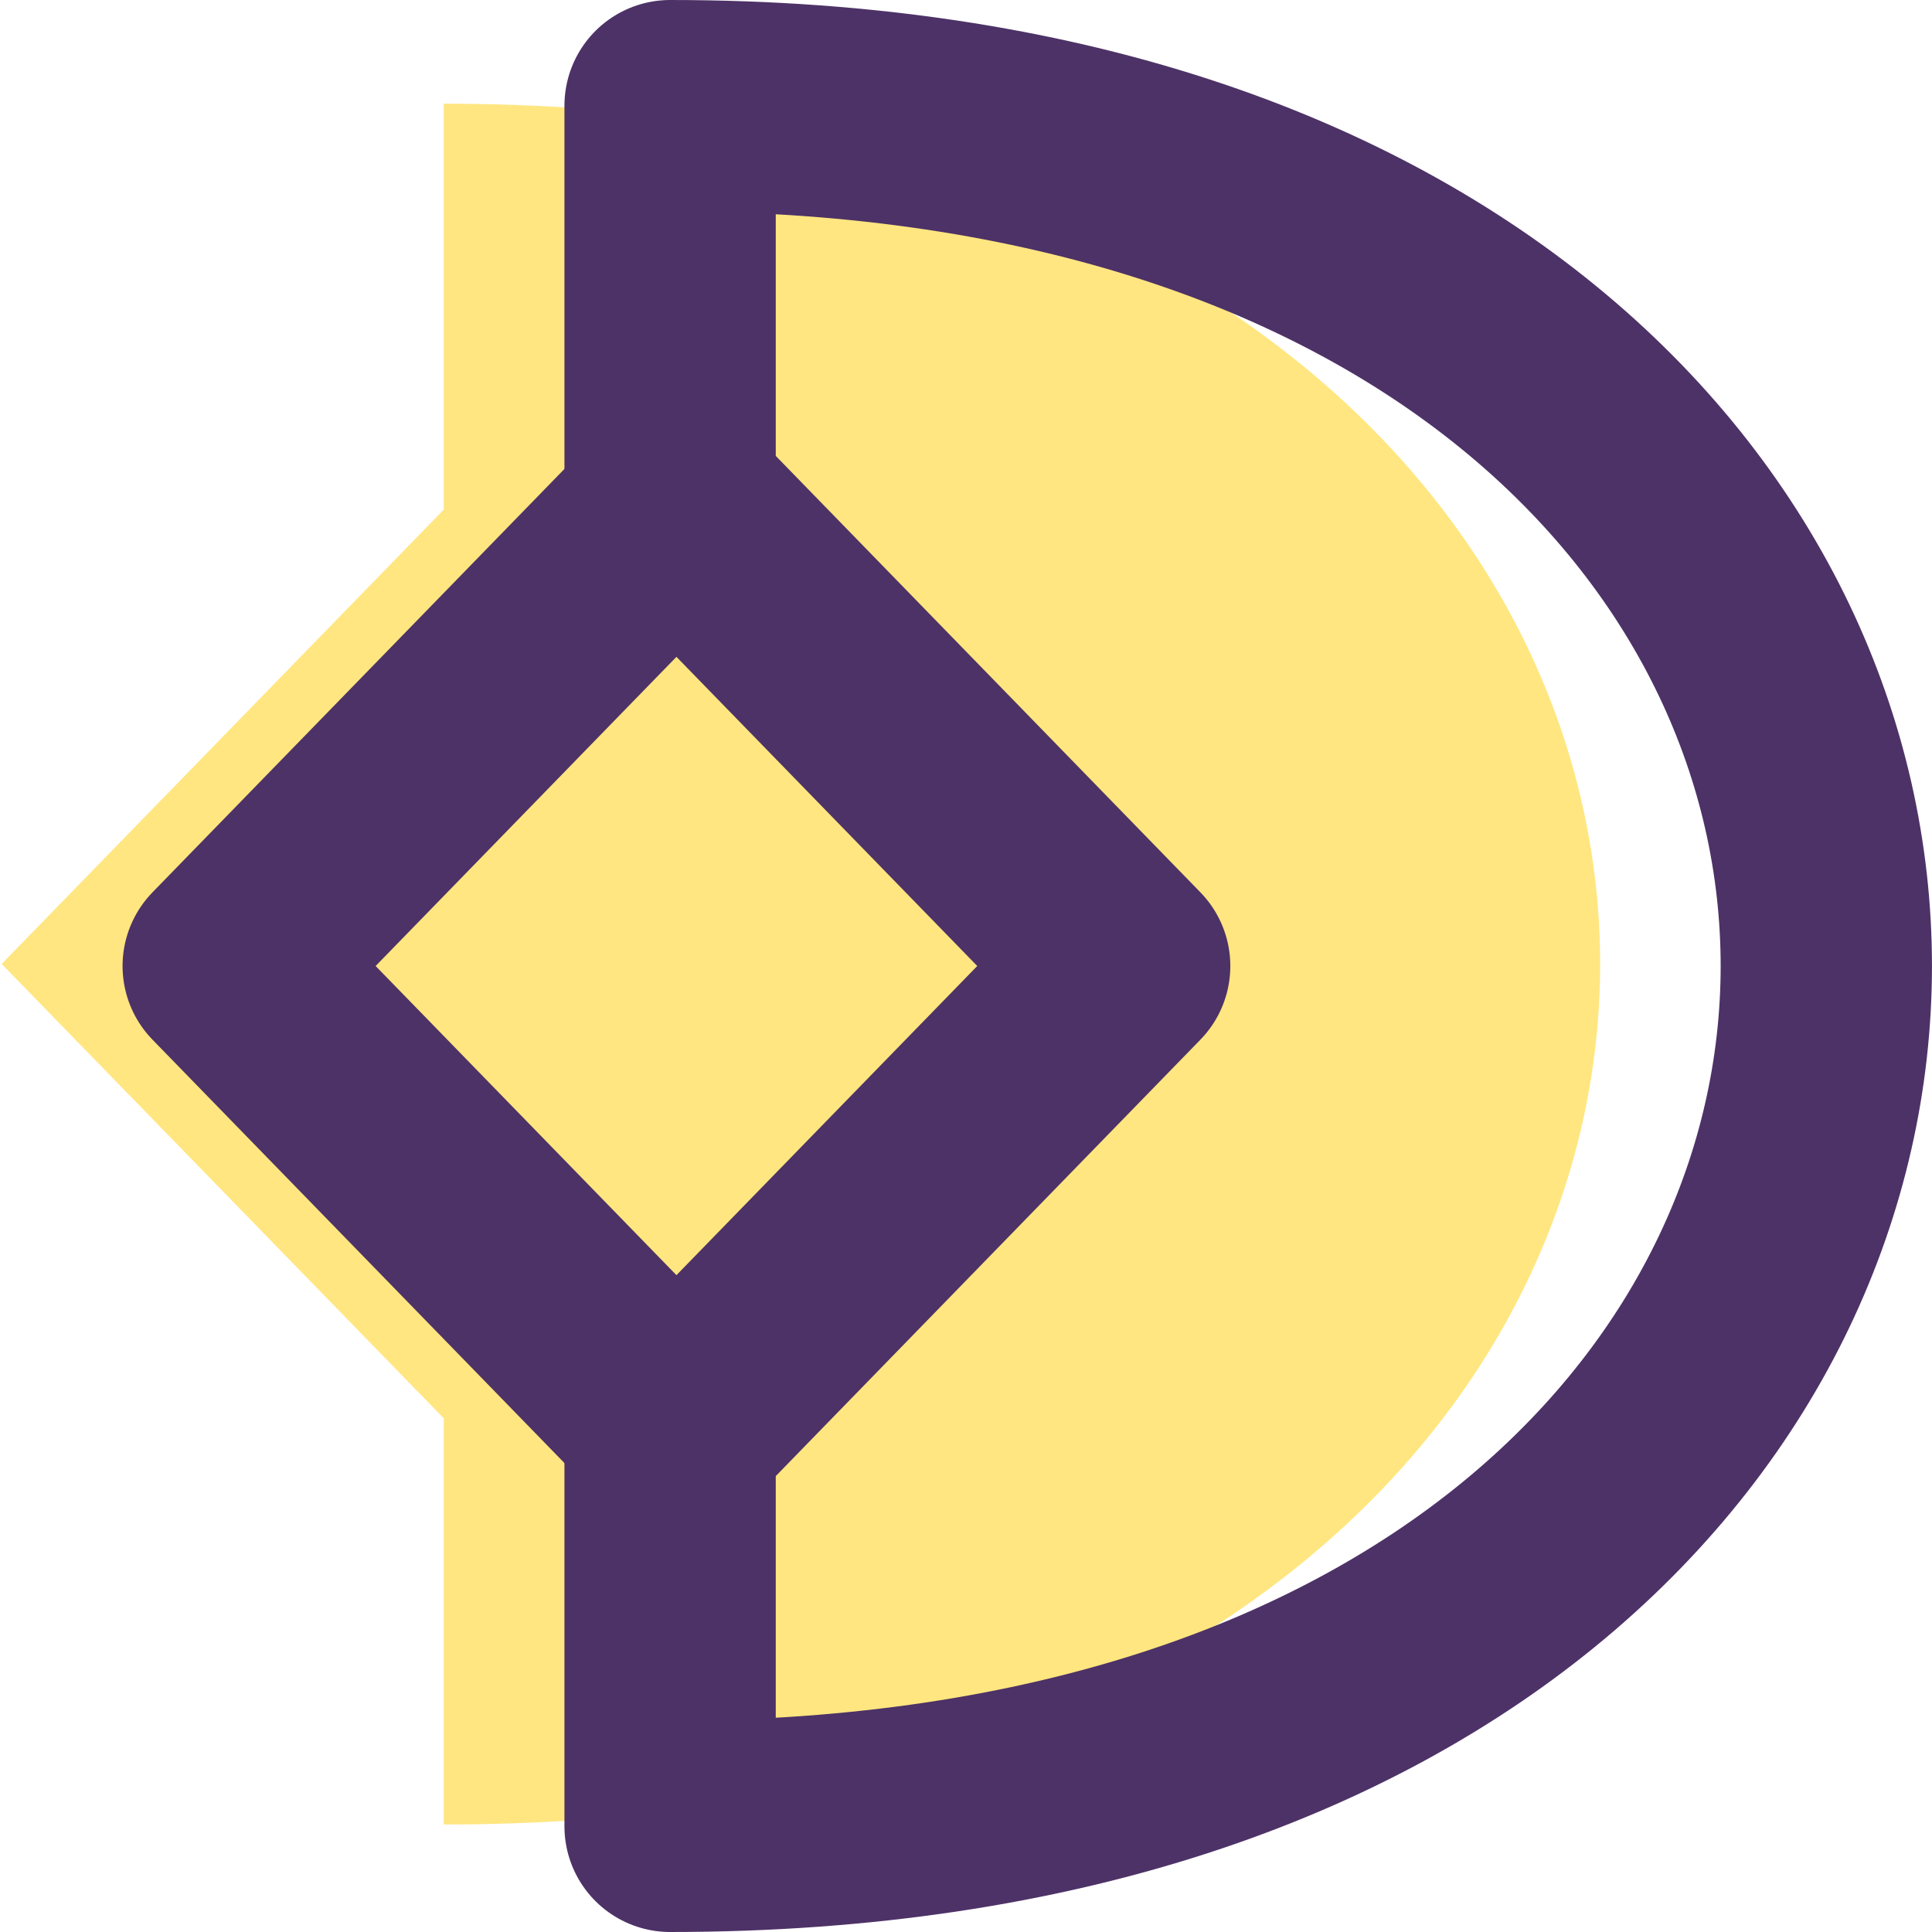 <?xml version="1.0" encoding="UTF-8"?>
<svg version="1.1" viewBox="0 0 32 32" xmlns="http://www.w3.org/2000/svg">
 <g transform="matrix(.946 0 0 1.002 -154.7 624.14)" fill="#ffe680" stroke-width="1.045">
  <path d="m171.3-621.18c26.999 0 26.993 28.445 0 28.445z" stop-color="#000000" style="mix-blend-mode:normal;paint-order:normal"/>
  <path d="m163.56-606.96 7.849-7.616 7.849 7.616-7.849 7.616z" stop-color="#000000" style="mix-blend-mode:normal;paint-order:normal"/>
 </g>
 <path d="m11.099 1.75c25.537 0 25.531 28.5 0 28.5z" fill="none" stop-color="#000000" stroke="#4d3267" stroke-linecap="round" stroke-linejoin="round" stroke-width="3.5" style="mix-blend-mode:normal;paint-order:normal"/>
 <path d="m3.78 16 7.424-7.63 7.424 7.63-7.424 7.63z" fill="#ffe680" stop-color="#000000" stroke="#4d3267" stroke-linecap="round" stroke-linejoin="round" stroke-width="3.5" style="mix-blend-mode:normal;paint-order:normal"/>
</svg>
